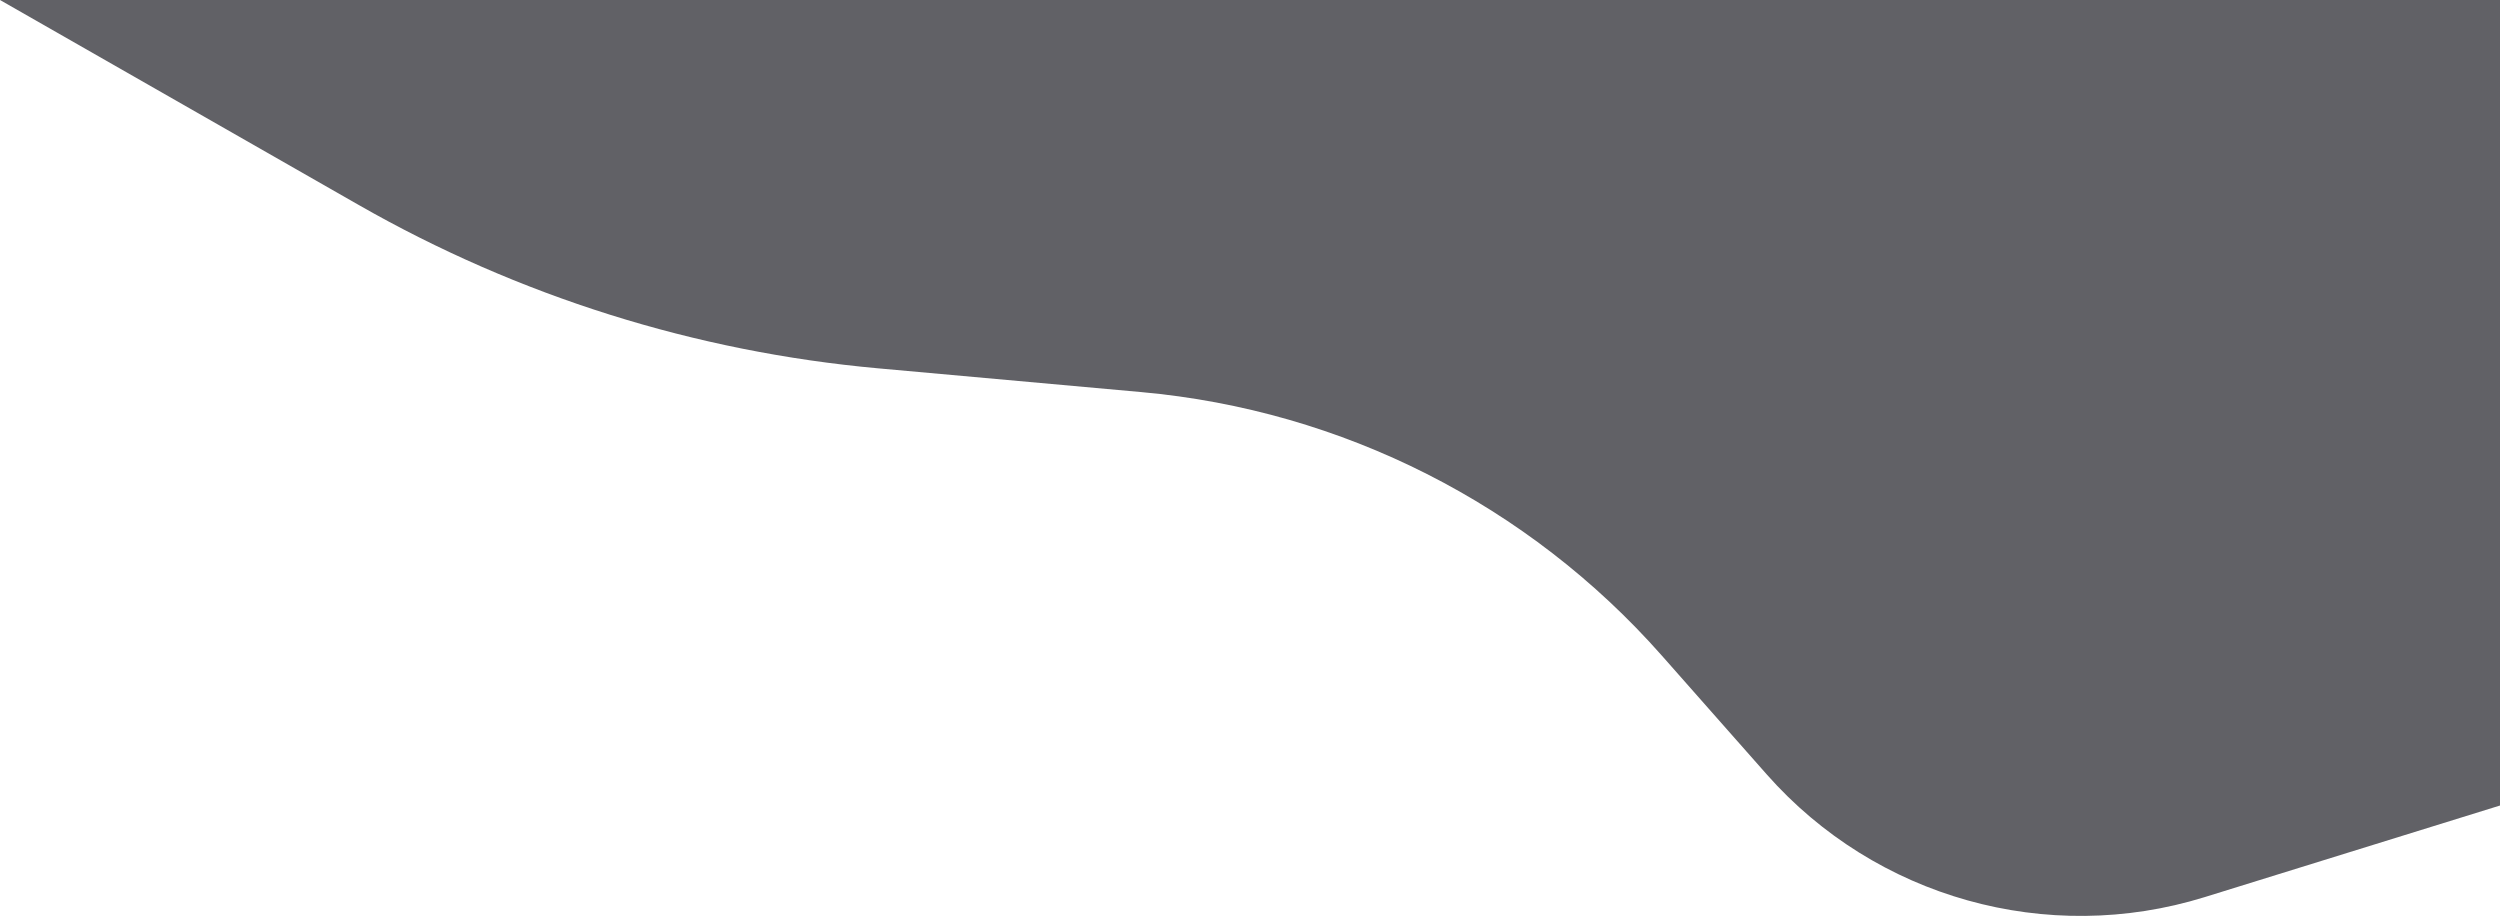<!-- Generator: Adobe Illustrator 25.0.0, SVG Export Plug-In  -->
<svg version="1.1" xmlns="http://www.w3.org/2000/svg" xmlns:xlink="http://www.w3.org/1999/xlink" x="0px" y="0px"
	 width="1913.42px" height="701.03px" viewBox="0 0 1913.42 701.03"
	 style="overflow:visible;enable-background:new 0 0 1913.42 701.03;" xml:space="preserve">
<style type="text/css">
	.st0{opacity:0.72;fill:#24252B;}
</style>
<defs>
</defs>
<path class="st0" d="M1913.42,0v616.52l-226.05,70.11c-120.5,37.37-251.73,0.58-335.24-94l-80.22-90.85
	c-102.1-115.64-244.6-187.8-398.24-201.67l-201.39-18.18c-140-12.64-275.64-55.28-397.69-125.02L0,0H1913.42z"/>
</svg>
